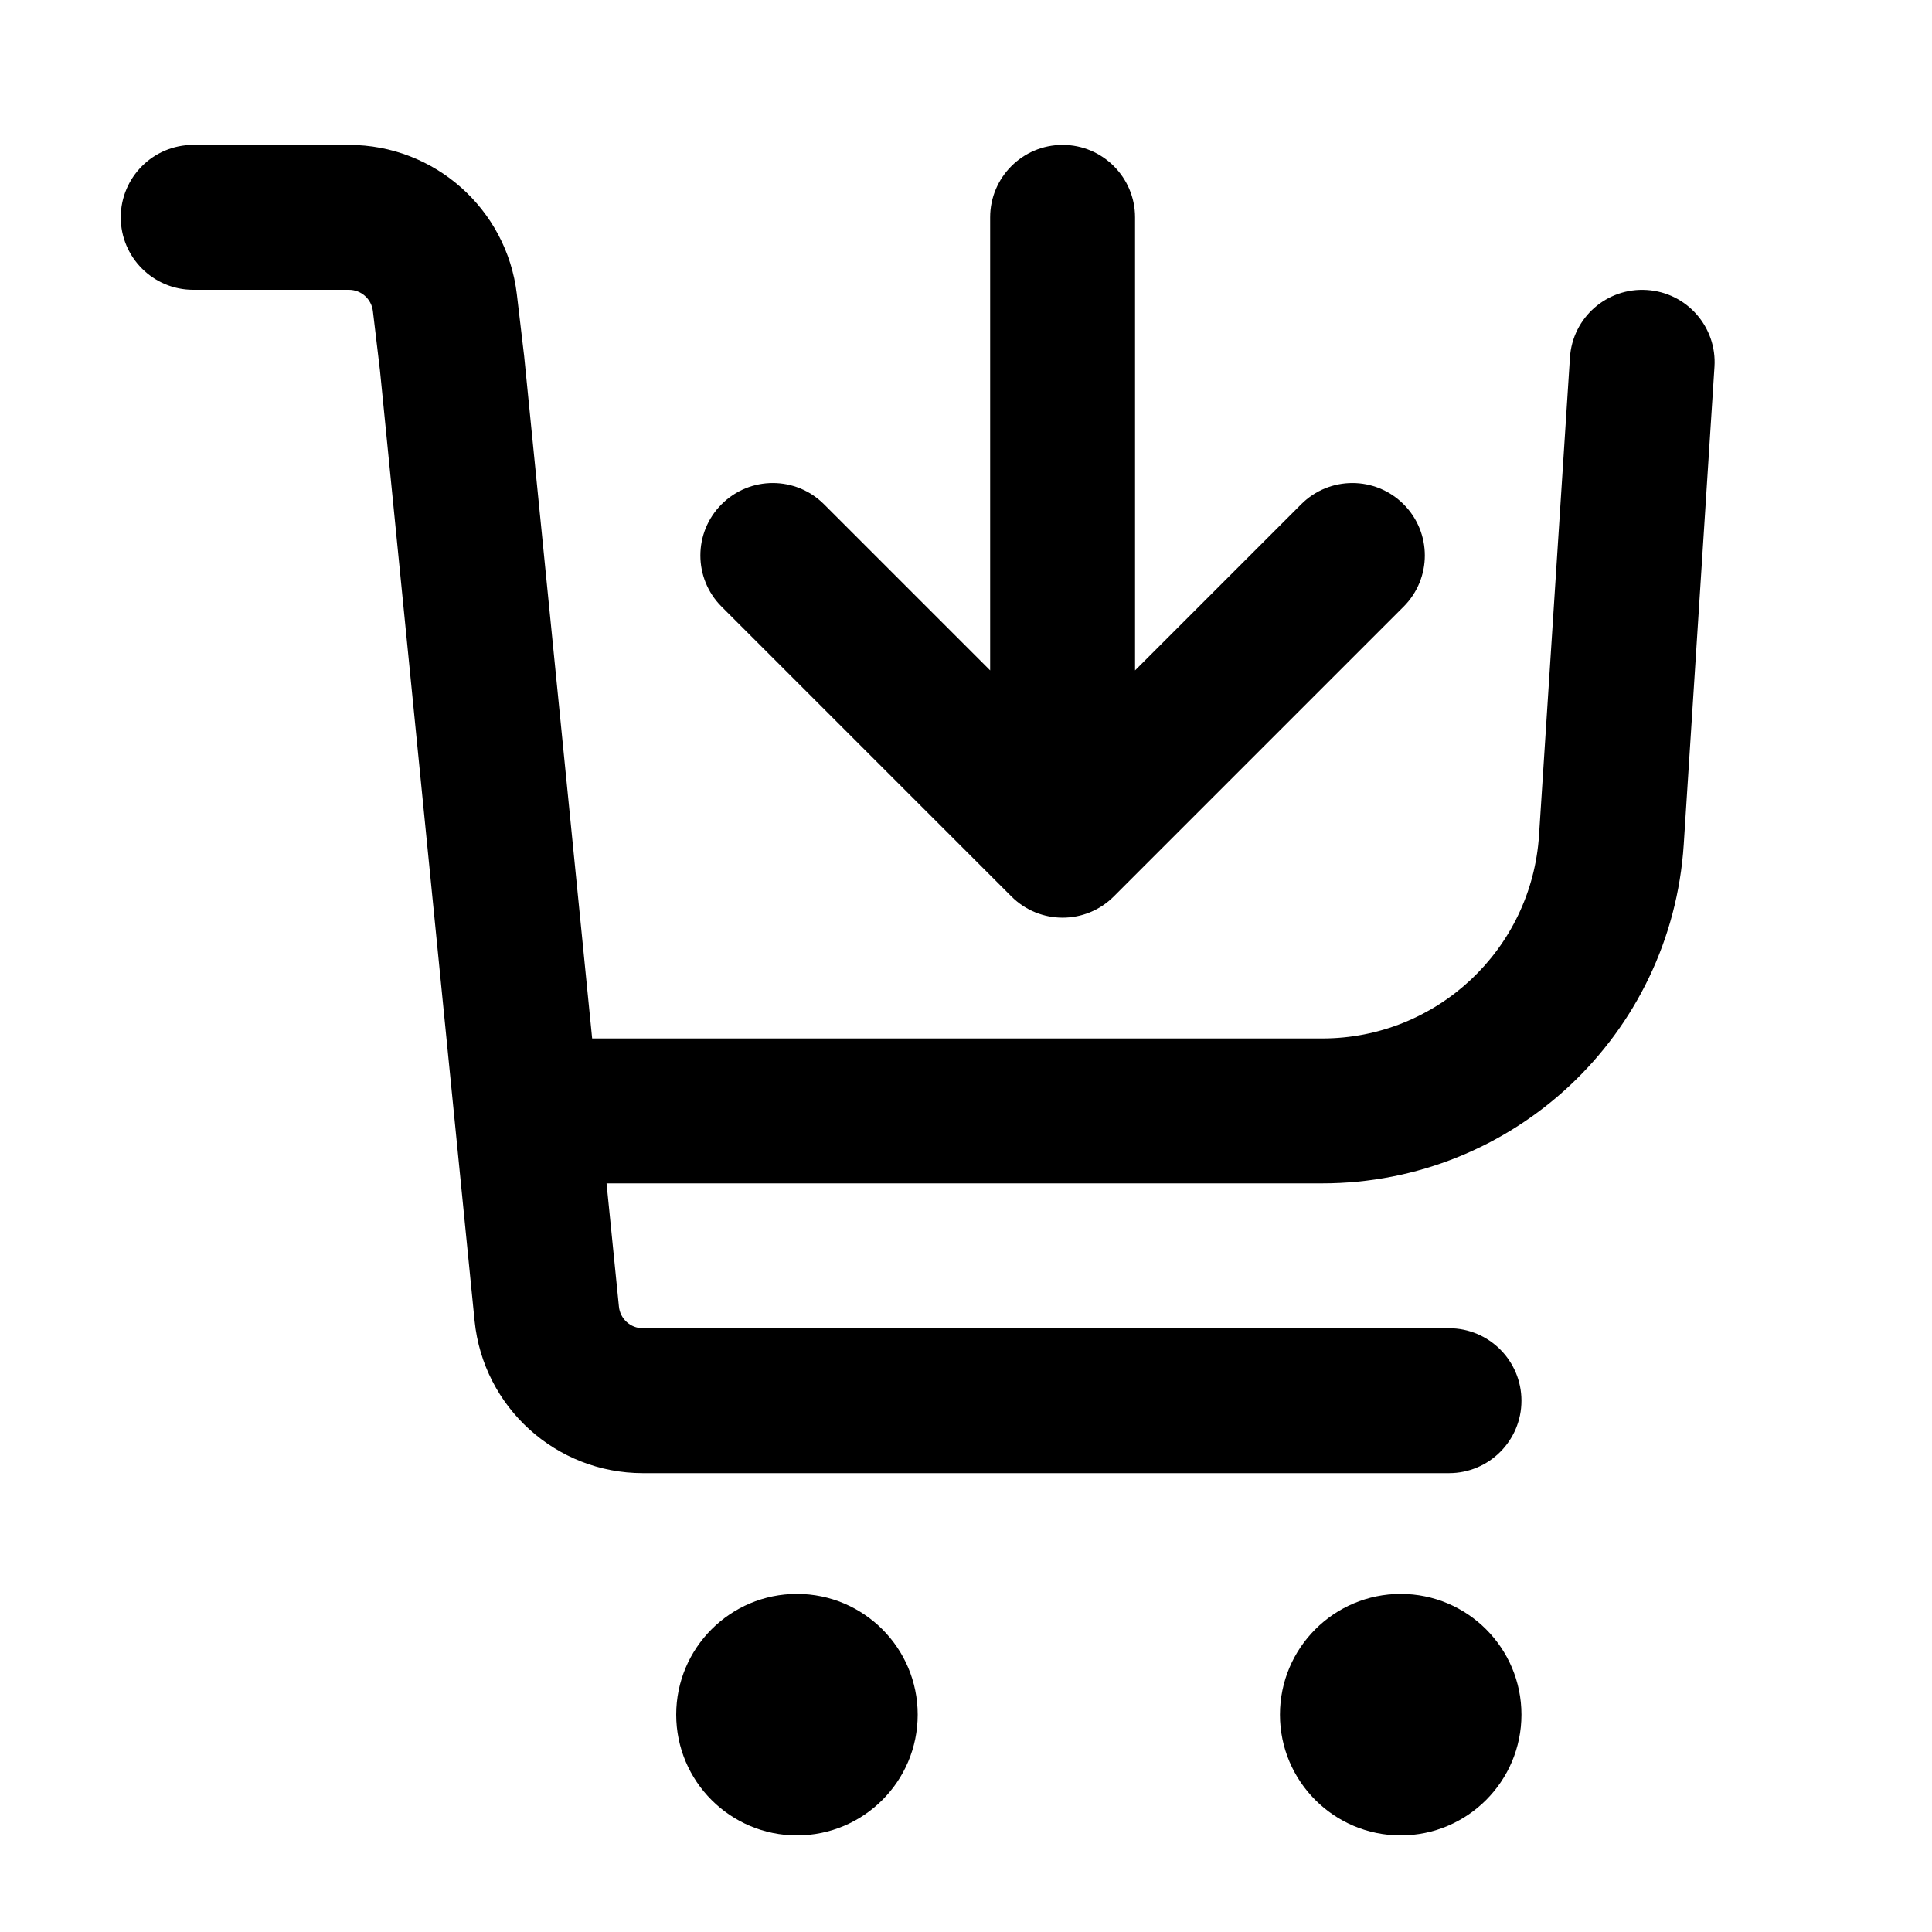 <svg xmlns="http://www.w3.org/2000/svg" viewBox="0 0 20 20"><path d="M2 1.5c-.414 0-.75.336-.75.75s.336.75.75.75h1.612c.127 0 .233.095.248.22l.073.612.98 9.842c.09.894.843 1.576 1.742 1.576h8.345c.414 0 .75-.336.75-.75s-.336-.75-.75-.75h-8.345c-.128 0-.236-.097-.248-.225l-.128-1.275h7.408c1.978 0 3.615-1.535 3.743-3.509l.318-4.943c.027-.413-.286-.77-.7-.796-.413-.027-.77.286-.796.7l-.32 4.943c-.076 1.184-1.058 2.105-2.245 2.105h-7.557l-.705-7.074-.002-.015-.073-.618c-.105-.88-.852-1.543-1.738-1.543h-1.612Z"/><path d="M11.75 2.25c0-.414-.336-.75-.75-.75s-.75.336-.75.75v4.69l-1.72-1.72c-.293-.293-.767-.293-1.06 0-.293.293-.293.767 0 1.06l3 3c.293.293.767.293 1.06 0l3-3c.293-.293.293-.767 0-1.06-.293-.293-.767-.293-1.06 0l-1.72 1.72v-4.69Z"/><path d="M9.5 17.75c0 .69-.56 1.25-1.25 1.25s-1.25-.56-1.25-1.25.56-1.25 1.25-1.25 1.25.56 1.25 1.25Z"/><path d="M15.75 17.75c0 .69-.56 1.25-1.25 1.25s-1.25-.56-1.25-1.25.56-1.25 1.25-1.25 1.25.56 1.25 1.25Z"/></svg>